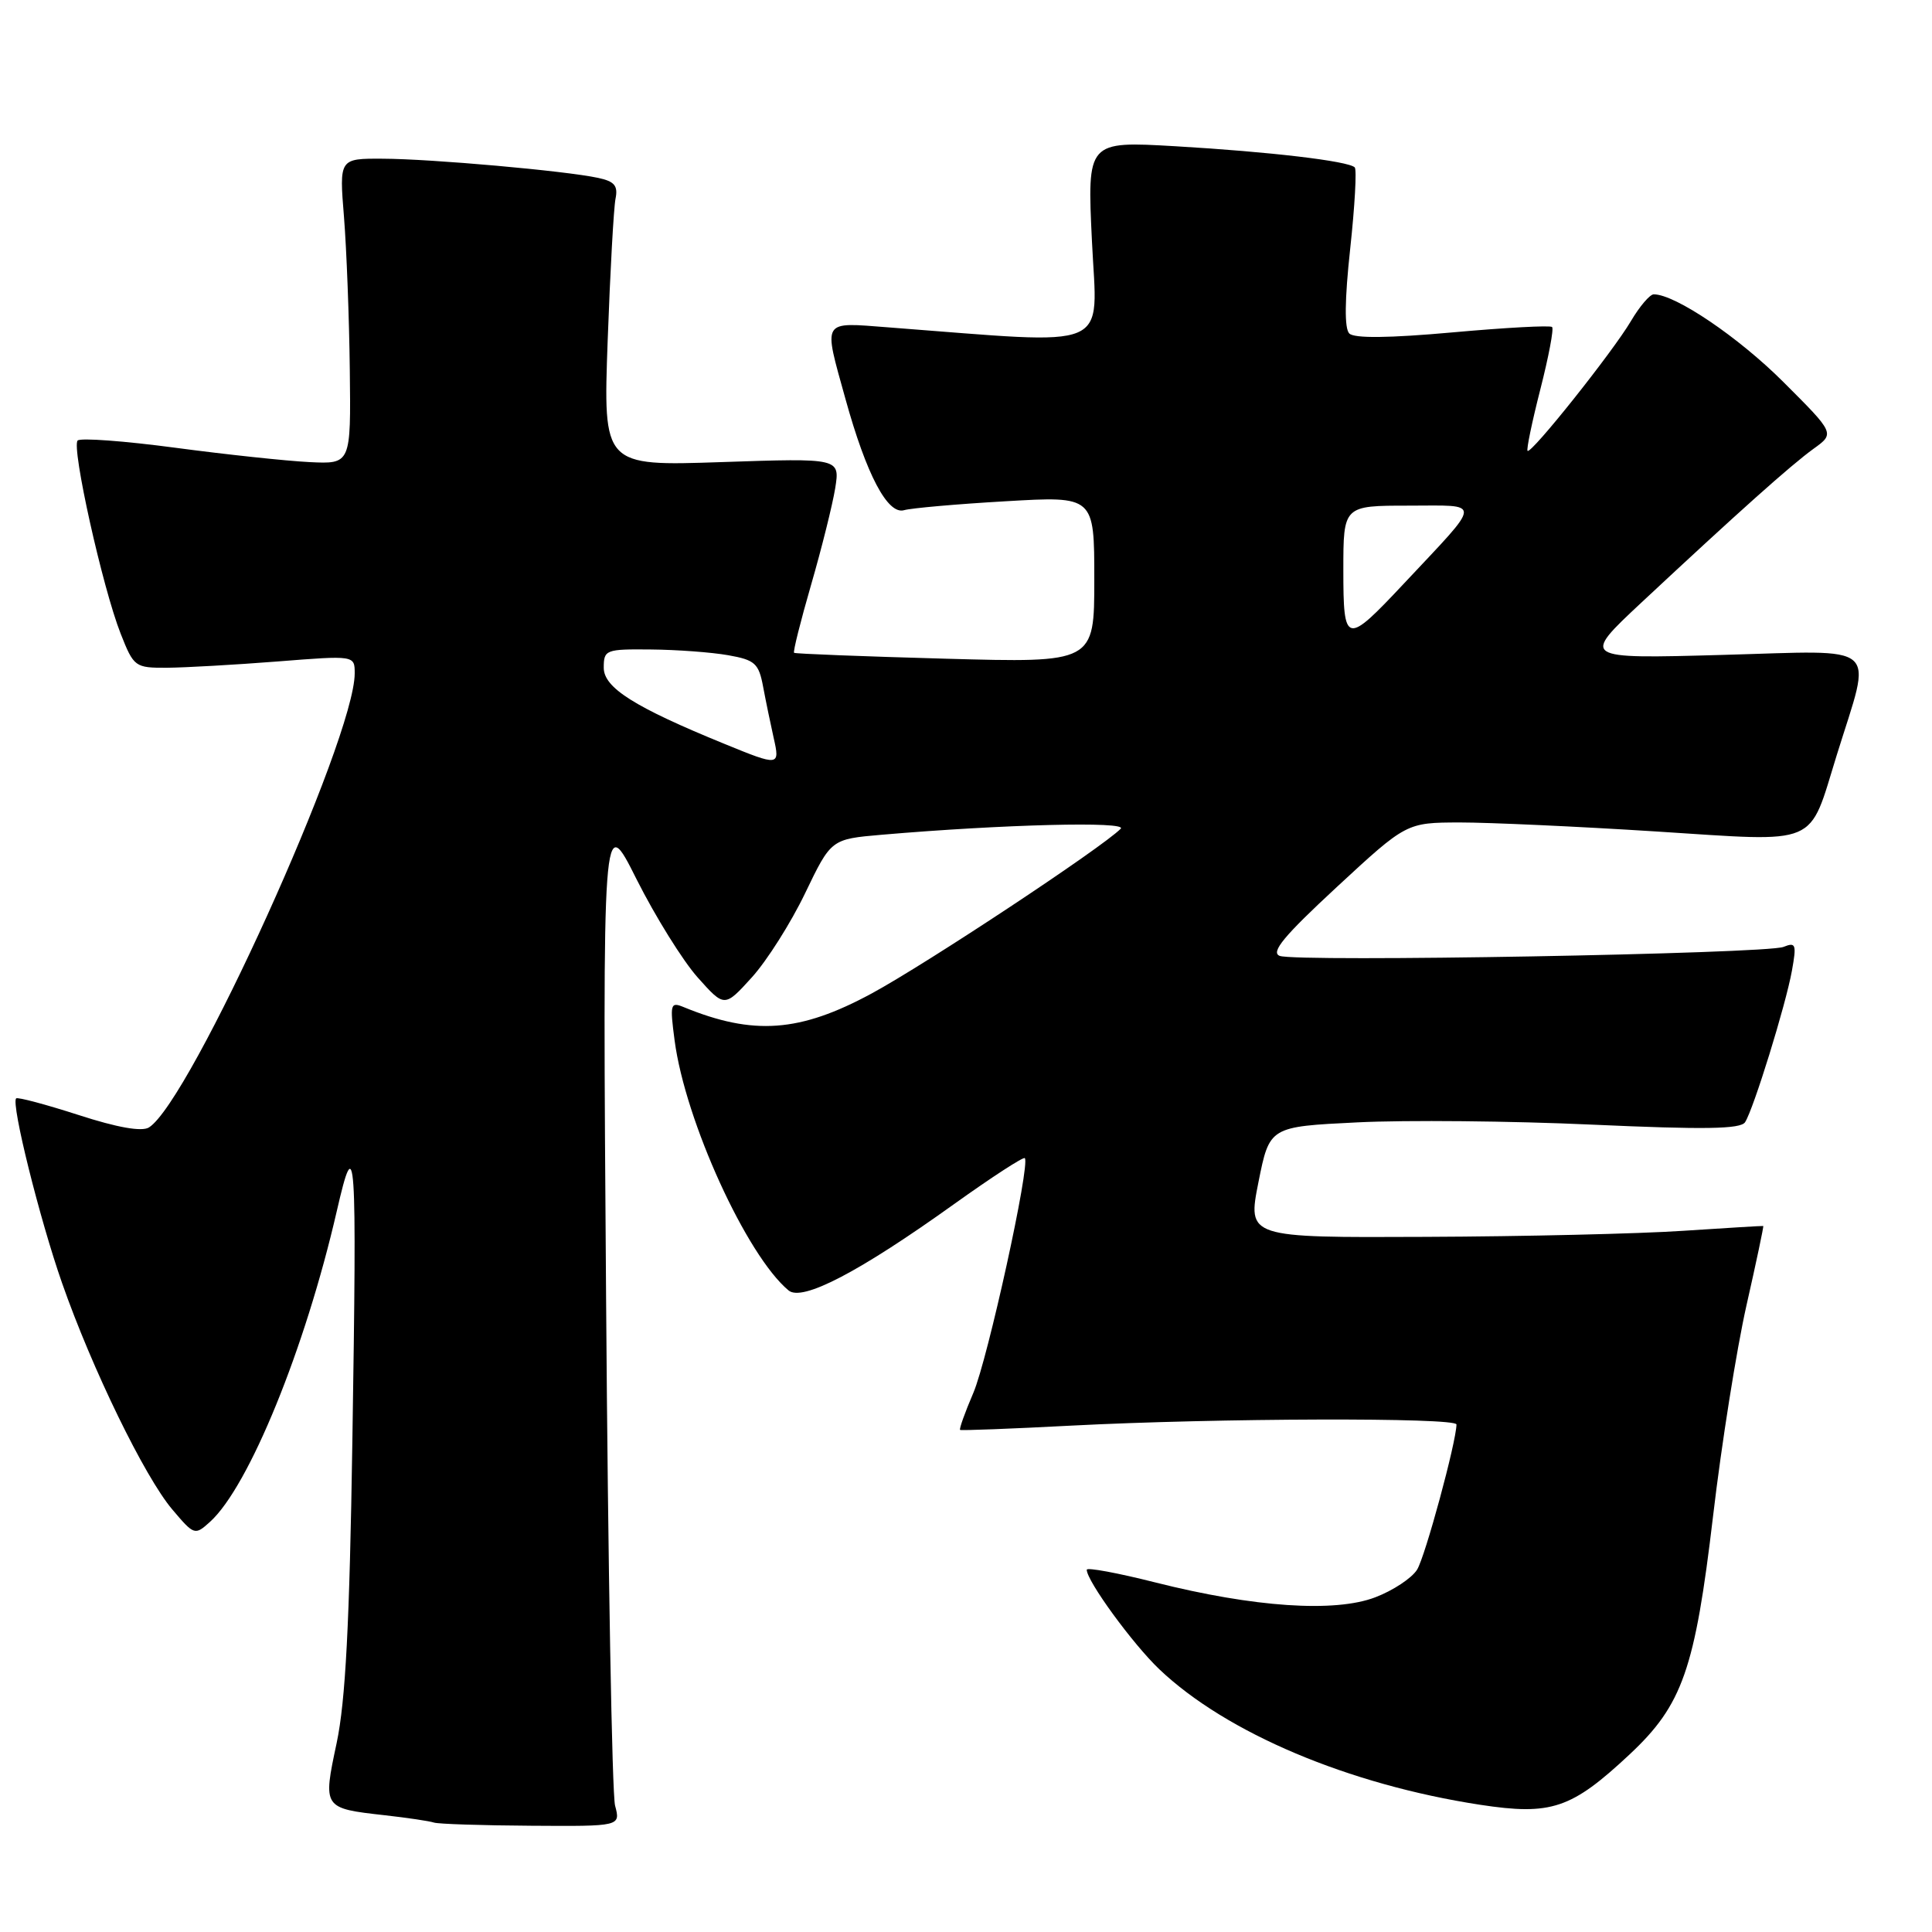 <?xml version="1.0" encoding="UTF-8" standalone="no"?>
<!DOCTYPE svg PUBLIC "-//W3C//DTD SVG 1.1//EN" "http://www.w3.org/Graphics/SVG/1.1/DTD/svg11.dtd" >
<svg xmlns="http://www.w3.org/2000/svg" xmlns:xlink="http://www.w3.org/1999/xlink" version="1.1" viewBox="0 0 256 256">
 <g >
 <path fill="currentColor"
d=" M 81.50 239.25 C 81.10 237.74 80.56 207.48 80.31 172.00 C 79.84 107.50 79.84 107.50 84.35 116.51 C 86.84 121.46 90.48 127.31 92.44 129.51 C 96.00 133.50 96.00 133.50 99.63 129.50 C 101.62 127.30 104.80 122.28 106.69 118.34 C 110.13 111.19 110.13 111.19 116.82 110.61 C 132.88 109.23 149.48 108.81 148.50 109.81 C 146.07 112.29 122.76 127.71 115.50 131.64 C 105.98 136.79 99.83 137.24 90.60 133.45 C 88.83 132.72 88.75 133.03 89.39 137.87 C 90.80 148.55 98.94 166.38 104.49 170.99 C 106.30 172.50 113.86 168.55 126.46 159.52 C 131.40 155.99 135.59 153.26 135.79 153.46 C 136.56 154.22 130.88 180.11 128.97 184.57 C 127.86 187.16 127.07 189.37 127.22 189.47 C 127.38 189.57 134.03 189.32 142.00 188.90 C 161.25 187.90 193.00 187.81 192.99 188.75 C 192.97 191.06 188.84 206.28 187.77 207.99 C 187.07 209.11 184.58 210.76 182.23 211.65 C 176.87 213.70 166.17 212.98 153.08 209.68 C 148.09 208.42 144.00 207.66 144.00 208.00 C 144.00 209.48 150.09 217.83 153.62 221.19 C 162.50 229.63 178.70 236.47 196.11 239.14 C 205.55 240.58 208.21 239.69 215.94 232.46 C 222.94 225.91 224.59 221.20 226.99 200.89 C 228.11 191.33 230.11 178.78 231.41 173.00 C 232.72 167.22 233.72 162.48 233.64 162.45 C 233.57 162.42 228.78 162.71 223.00 163.09 C 217.22 163.48 201.88 163.84 188.90 163.89 C 165.29 164.00 165.29 164.00 166.75 156.65 C 168.22 149.29 168.22 149.29 179.86 148.72 C 186.26 148.40 200.26 148.53 210.97 149.02 C 225.83 149.69 230.63 149.62 231.23 148.70 C 232.35 146.97 236.62 133.18 237.44 128.62 C 238.07 125.12 237.96 124.81 236.32 125.47 C 234.03 126.39 171.77 127.51 169.57 126.66 C 168.33 126.19 170.13 124.02 177.15 117.52 C 186.36 109.00 186.36 109.00 193.43 108.98 C 197.32 108.98 209.00 109.51 219.38 110.17 C 241.37 111.57 239.57 112.32 243.39 100.02 C 248.08 84.91 249.56 86.20 228.21 86.78 C 209.52 87.30 209.52 87.30 217.51 79.83 C 230.28 67.91 237.29 61.64 240.31 59.46 C 243.13 57.43 243.13 57.43 236.31 50.62 C 230.36 44.67 221.97 39.00 219.13 39.00 C 218.62 39.00 217.26 40.59 216.11 42.54 C 213.69 46.64 202.88 60.21 202.41 59.74 C 202.24 59.57 203.00 55.91 204.10 51.60 C 205.20 47.29 205.91 43.57 205.66 43.33 C 205.42 43.09 199.50 43.41 192.51 44.04 C 184.05 44.80 179.45 44.85 178.79 44.19 C 178.13 43.53 178.17 39.76 178.91 32.94 C 179.52 27.30 179.79 22.46 179.51 22.18 C 178.67 21.34 168.26 20.11 155.78 19.38 C 144.05 18.70 144.05 18.70 144.69 31.98 C 145.39 46.71 147.85 45.67 117.75 43.38 C 108.77 42.70 109.07 42.19 112.03 52.87 C 114.81 62.91 117.62 68.24 119.80 67.60 C 120.73 67.33 126.79 66.79 133.25 66.42 C 145.00 65.73 145.00 65.73 145.00 76.78 C 145.00 87.83 145.00 87.83 125.25 87.28 C 114.39 86.98 105.37 86.63 105.22 86.50 C 105.06 86.37 106.08 82.31 107.48 77.47 C 108.88 72.64 110.31 66.89 110.67 64.69 C 111.30 60.70 111.30 60.70 95.61 61.23 C 79.92 61.76 79.92 61.76 80.52 45.13 C 80.85 35.98 81.32 27.52 81.56 26.33 C 81.91 24.61 81.42 24.03 79.25 23.57 C 74.96 22.64 57.13 21.05 50.73 21.03 C 44.95 21.00 44.95 21.00 45.58 28.75 C 45.92 33.01 46.27 42.12 46.35 49.00 C 46.50 61.50 46.50 61.50 41.00 61.23 C 37.98 61.08 29.98 60.23 23.24 59.33 C 16.49 58.43 10.67 58.00 10.29 58.37 C 9.44 59.23 13.59 77.89 15.99 83.97 C 17.73 88.38 17.89 88.50 22.14 88.48 C 24.54 88.46 31.11 88.09 36.75 87.65 C 47.00 86.84 47.00 86.84 47.00 89.23 C 47.00 97.88 25.23 145.93 19.74 149.39 C 18.80 149.98 15.58 149.42 10.40 147.74 C 6.06 146.34 2.34 145.35 2.14 145.54 C 1.44 146.21 5.26 161.55 8.22 170.00 C 12.20 181.38 19.17 195.69 22.82 200.00 C 25.73 203.44 25.82 203.47 27.83 201.65 C 32.97 197.00 40.43 178.72 44.62 160.50 C 47.13 149.58 47.30 152.03 46.69 191.00 C 46.32 215.21 45.78 225.40 44.61 230.95 C 42.77 239.59 42.78 239.61 50.99 240.53 C 54.02 240.87 56.95 241.31 57.50 241.50 C 58.05 241.69 63.84 241.88 70.37 241.92 C 82.23 242.00 82.23 242.00 81.50 239.25 Z  M 96.00 98.57 C 84.07 93.70 80.00 91.13 80.00 88.48 C 80.00 86.10 80.25 86.00 86.25 86.06 C 89.69 86.09 94.29 86.43 96.49 86.82 C 100.05 87.45 100.54 87.90 101.12 91.01 C 101.48 92.93 102.11 95.96 102.51 97.75 C 103.37 101.53 103.25 101.54 96.00 98.57 Z  M 178.00 75.54 C 178.00 67.00 178.00 67.00 186.67 67.00 C 196.48 67.00 196.54 66.11 186.02 77.33 C 178.33 85.53 178.00 85.46 178.00 75.54 Z "/>
</g>
</svg>